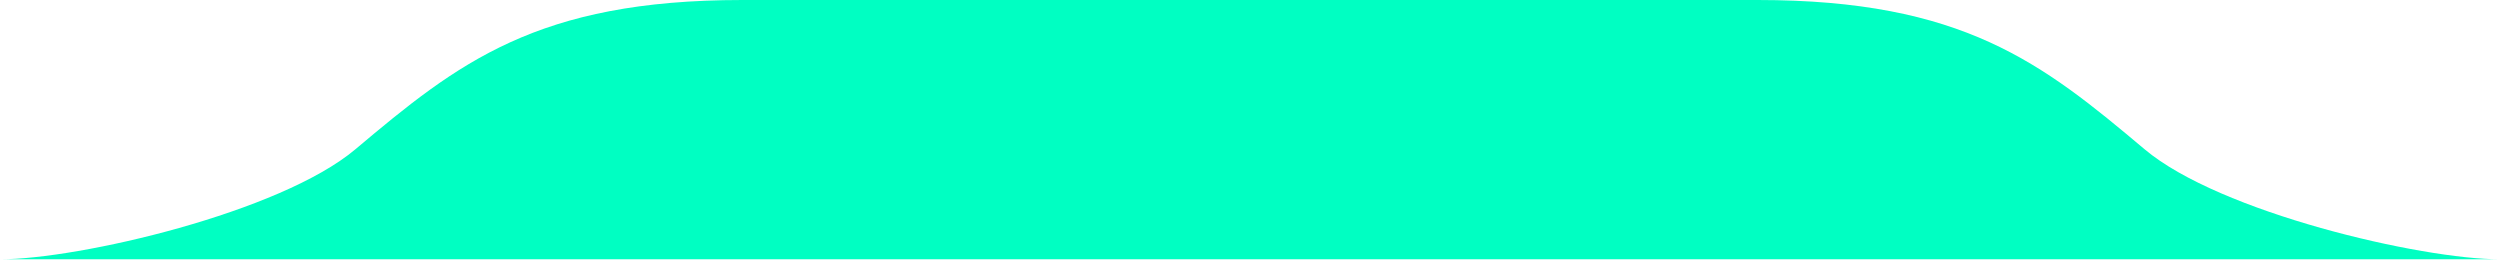 <svg width="254" height="27" viewBox="0 0 254 27" fill="none" xmlns="http://www.w3.org/2000/svg">
<path d="M217.894 15.168C225.517 21.585 245.976 26.344 254 26.344H127V0H178.579C199.44 0 207.463 6.386 217.894 15.168Z" fill="#00FFC2"/>
<path d="M36.106 15.168C28.483 21.585 8.024 26.344 0 26.344H127V0H75.421C54.56 0 46.536 6.386 36.106 15.168Z" fill="#00FFC2"/>
</svg>
